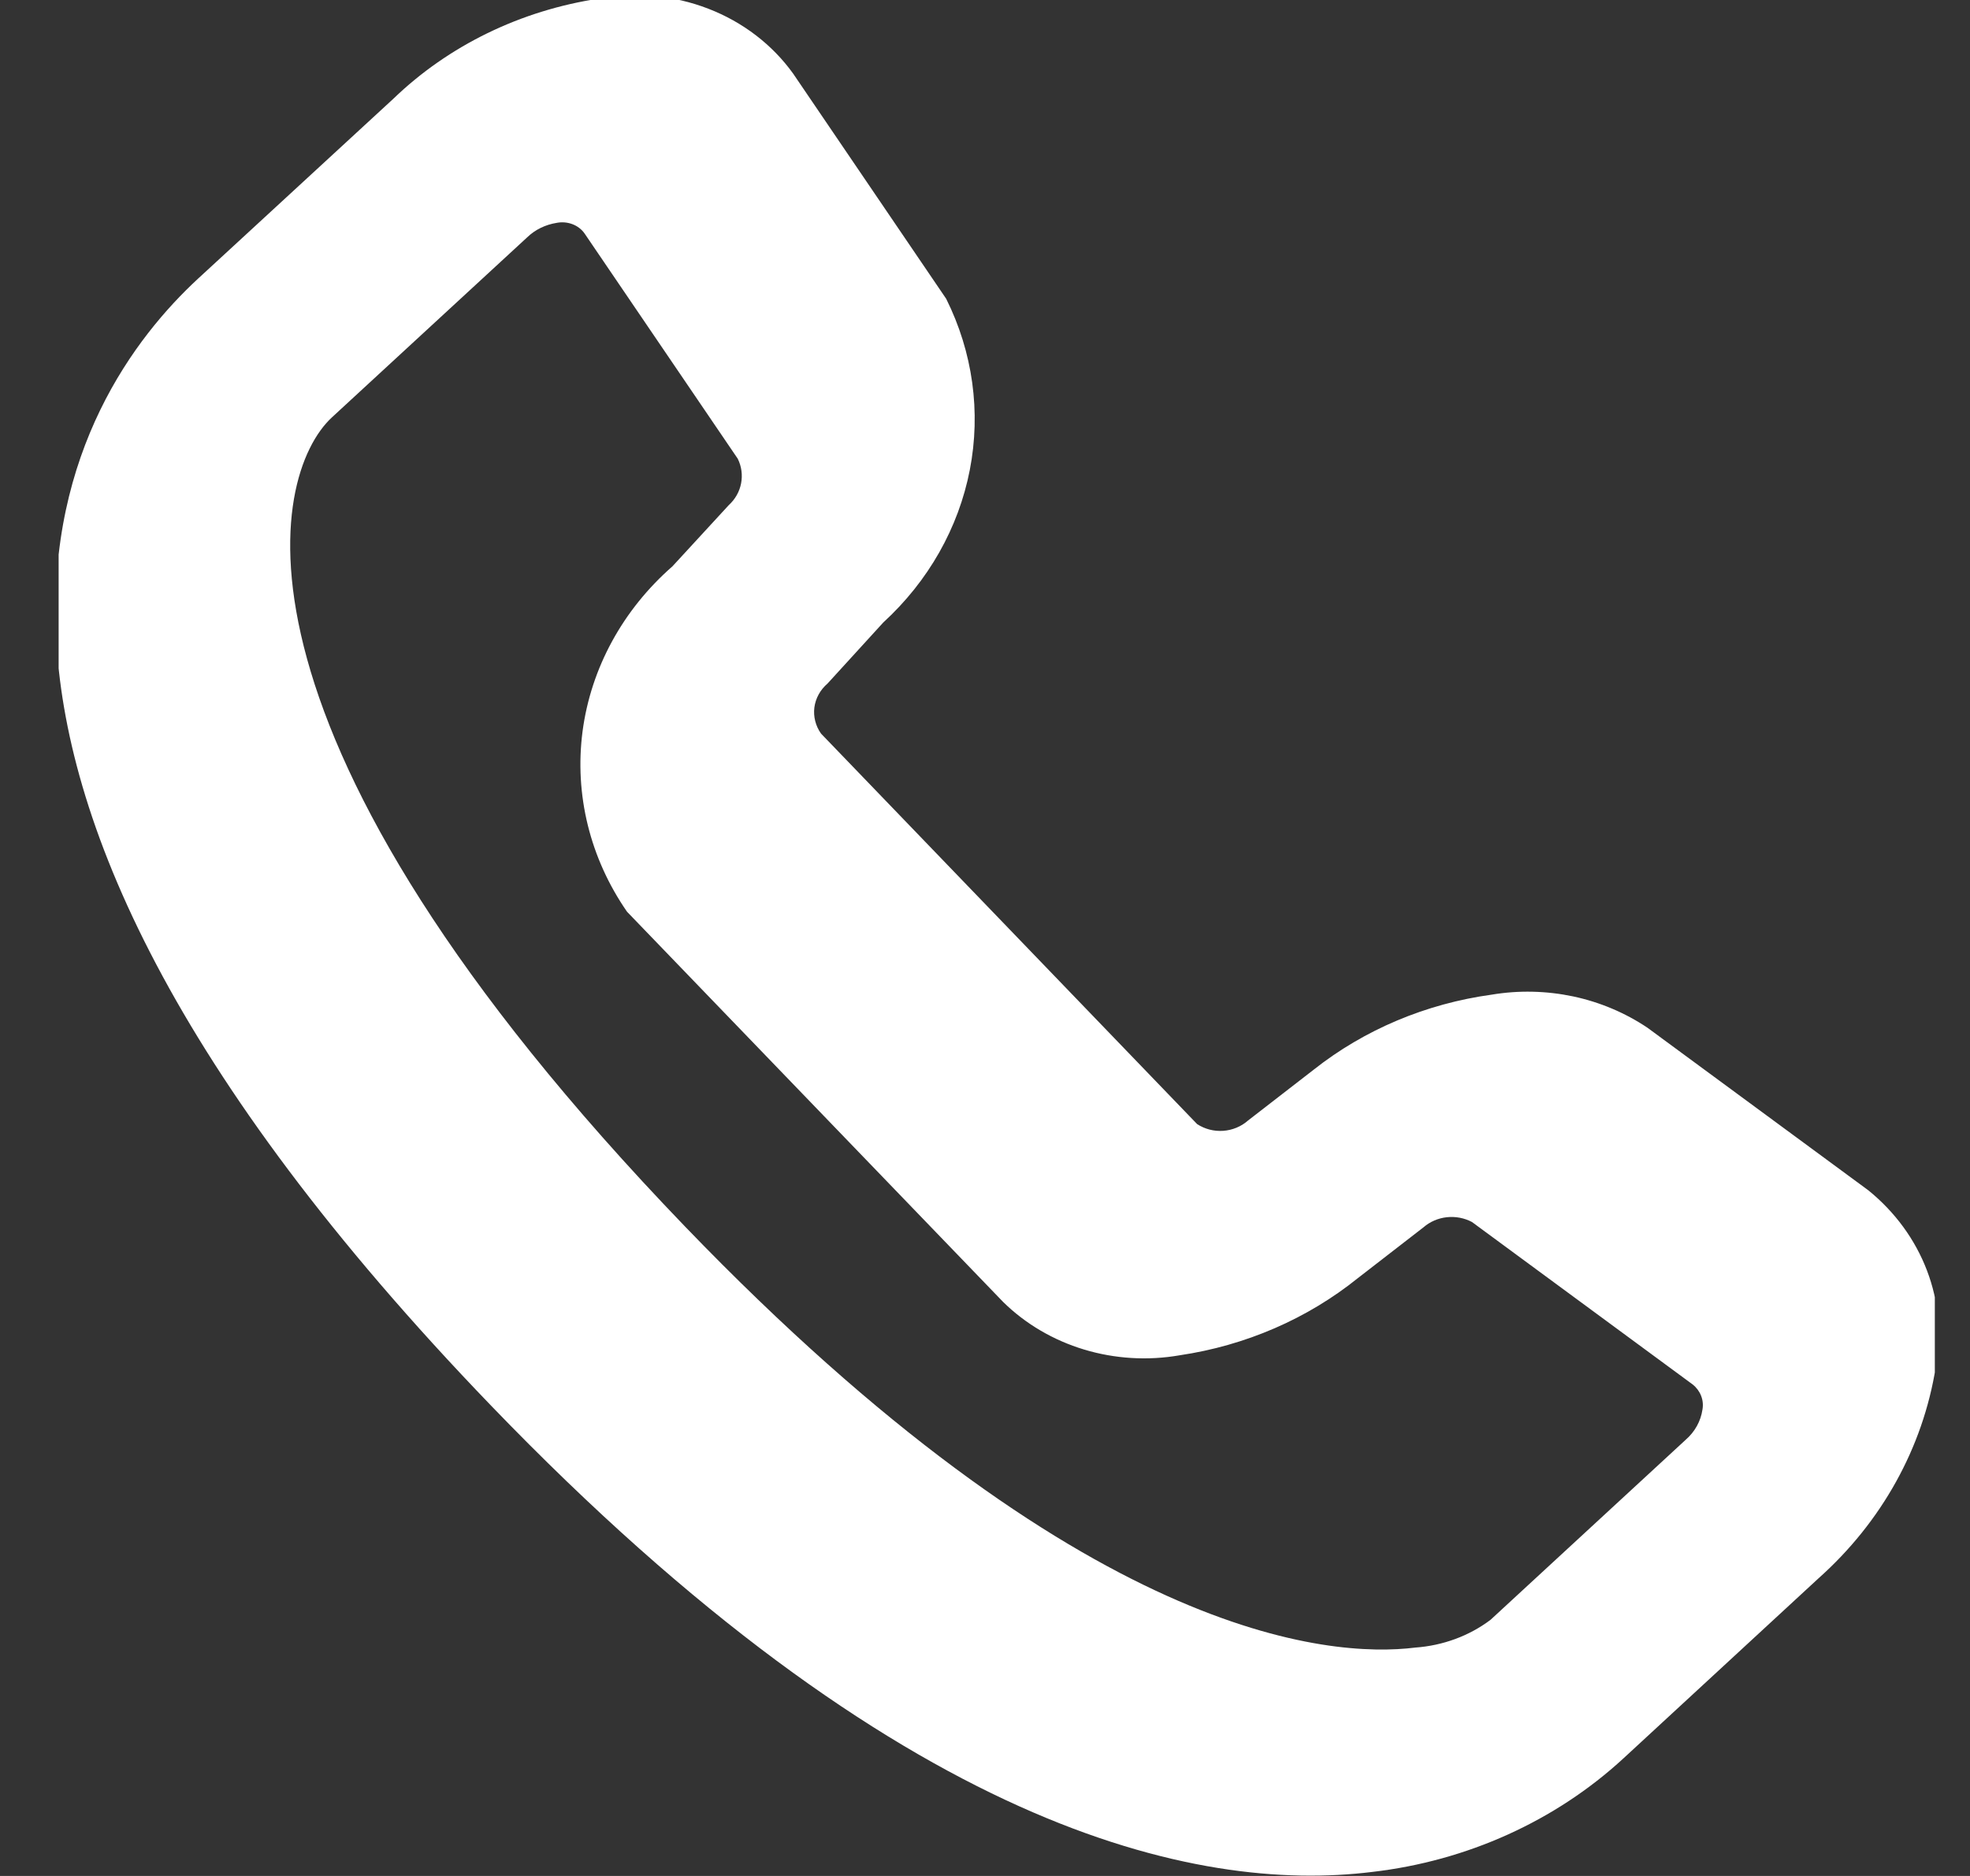 <svg width="21" height="20" viewBox="0 0 21 20" fill="none" xmlns="http://www.w3.org/2000/svg">
<rect x="0" y="0" width="21" height="20" fill="#333333" stroke="none"/>
<g id="Frame" clip-path="url(#clip0_2_383)">
<path id="Vector" fill-rule="evenodd" clip-rule="evenodd" d="M20.635 14.574C20.498 15.434 20.059 16.226 19.386 16.826L17.306 18.746C16.581 19.414 15.639 19.84 14.628 19.957C12.751 20.189 9.596 19.513 5.235 14.986C-1.622 7.868 0.768 4.212 2.112 2.97L4.194 1.052C4.782 0.485 5.551 0.111 6.386 -0.015C6.777 -0.087 7.182 -0.05 7.551 0.093C7.919 0.235 8.233 0.476 8.455 0.785L10.086 3.185C10.37 3.754 10.458 4.392 10.338 5.01C10.218 5.628 9.896 6.196 9.416 6.636L8.821 7.288C8.743 7.355 8.694 7.445 8.681 7.543C8.669 7.64 8.694 7.739 8.752 7.821L12.761 11.984C12.842 12.037 12.94 12.063 13.039 12.056C13.138 12.049 13.232 12.01 13.304 11.946L14.004 11.404C14.544 10.977 15.202 10.7 15.902 10.604C16.19 10.556 16.485 10.563 16.77 10.623C17.056 10.684 17.325 10.798 17.562 10.957L19.916 12.69C20.2 12.92 20.415 13.214 20.541 13.544C20.667 13.874 20.699 14.229 20.635 14.574ZM15.175 13.084L14.475 13.626C13.936 14.06 13.278 14.345 12.575 14.449C12.236 14.508 11.886 14.487 11.557 14.388C11.229 14.289 10.932 14.115 10.694 13.881L6.684 9.72C6.289 9.15 6.122 8.47 6.21 7.797C6.299 7.124 6.638 6.502 7.168 6.038L7.768 5.386C7.837 5.323 7.883 5.242 7.9 5.153C7.917 5.064 7.905 4.972 7.864 4.89L6.232 2.49C6.201 2.445 6.155 2.41 6.102 2.39C6.049 2.37 5.99 2.365 5.934 2.376C5.815 2.395 5.705 2.448 5.621 2.529L3.539 4.449C2.871 5.066 2.242 7.821 7.306 13.08C11.538 17.472 14.164 17.68 15.088 17.565C15.38 17.544 15.659 17.442 15.888 17.27L17.969 15.35C18.067 15.265 18.13 15.151 18.148 15.028C18.157 14.979 18.152 14.928 18.134 14.882C18.116 14.835 18.085 14.793 18.045 14.761L15.691 13.028C15.61 12.985 15.516 12.967 15.423 12.977C15.33 12.987 15.243 13.025 15.175 13.084Z" fill="white"/>
</g>
<defs>
<clipPath id="clip0_2_383">
<rect width="20" height="20" fill="white" transform="translate(0.625)"/>
</clipPath>
</defs>
</svg>
